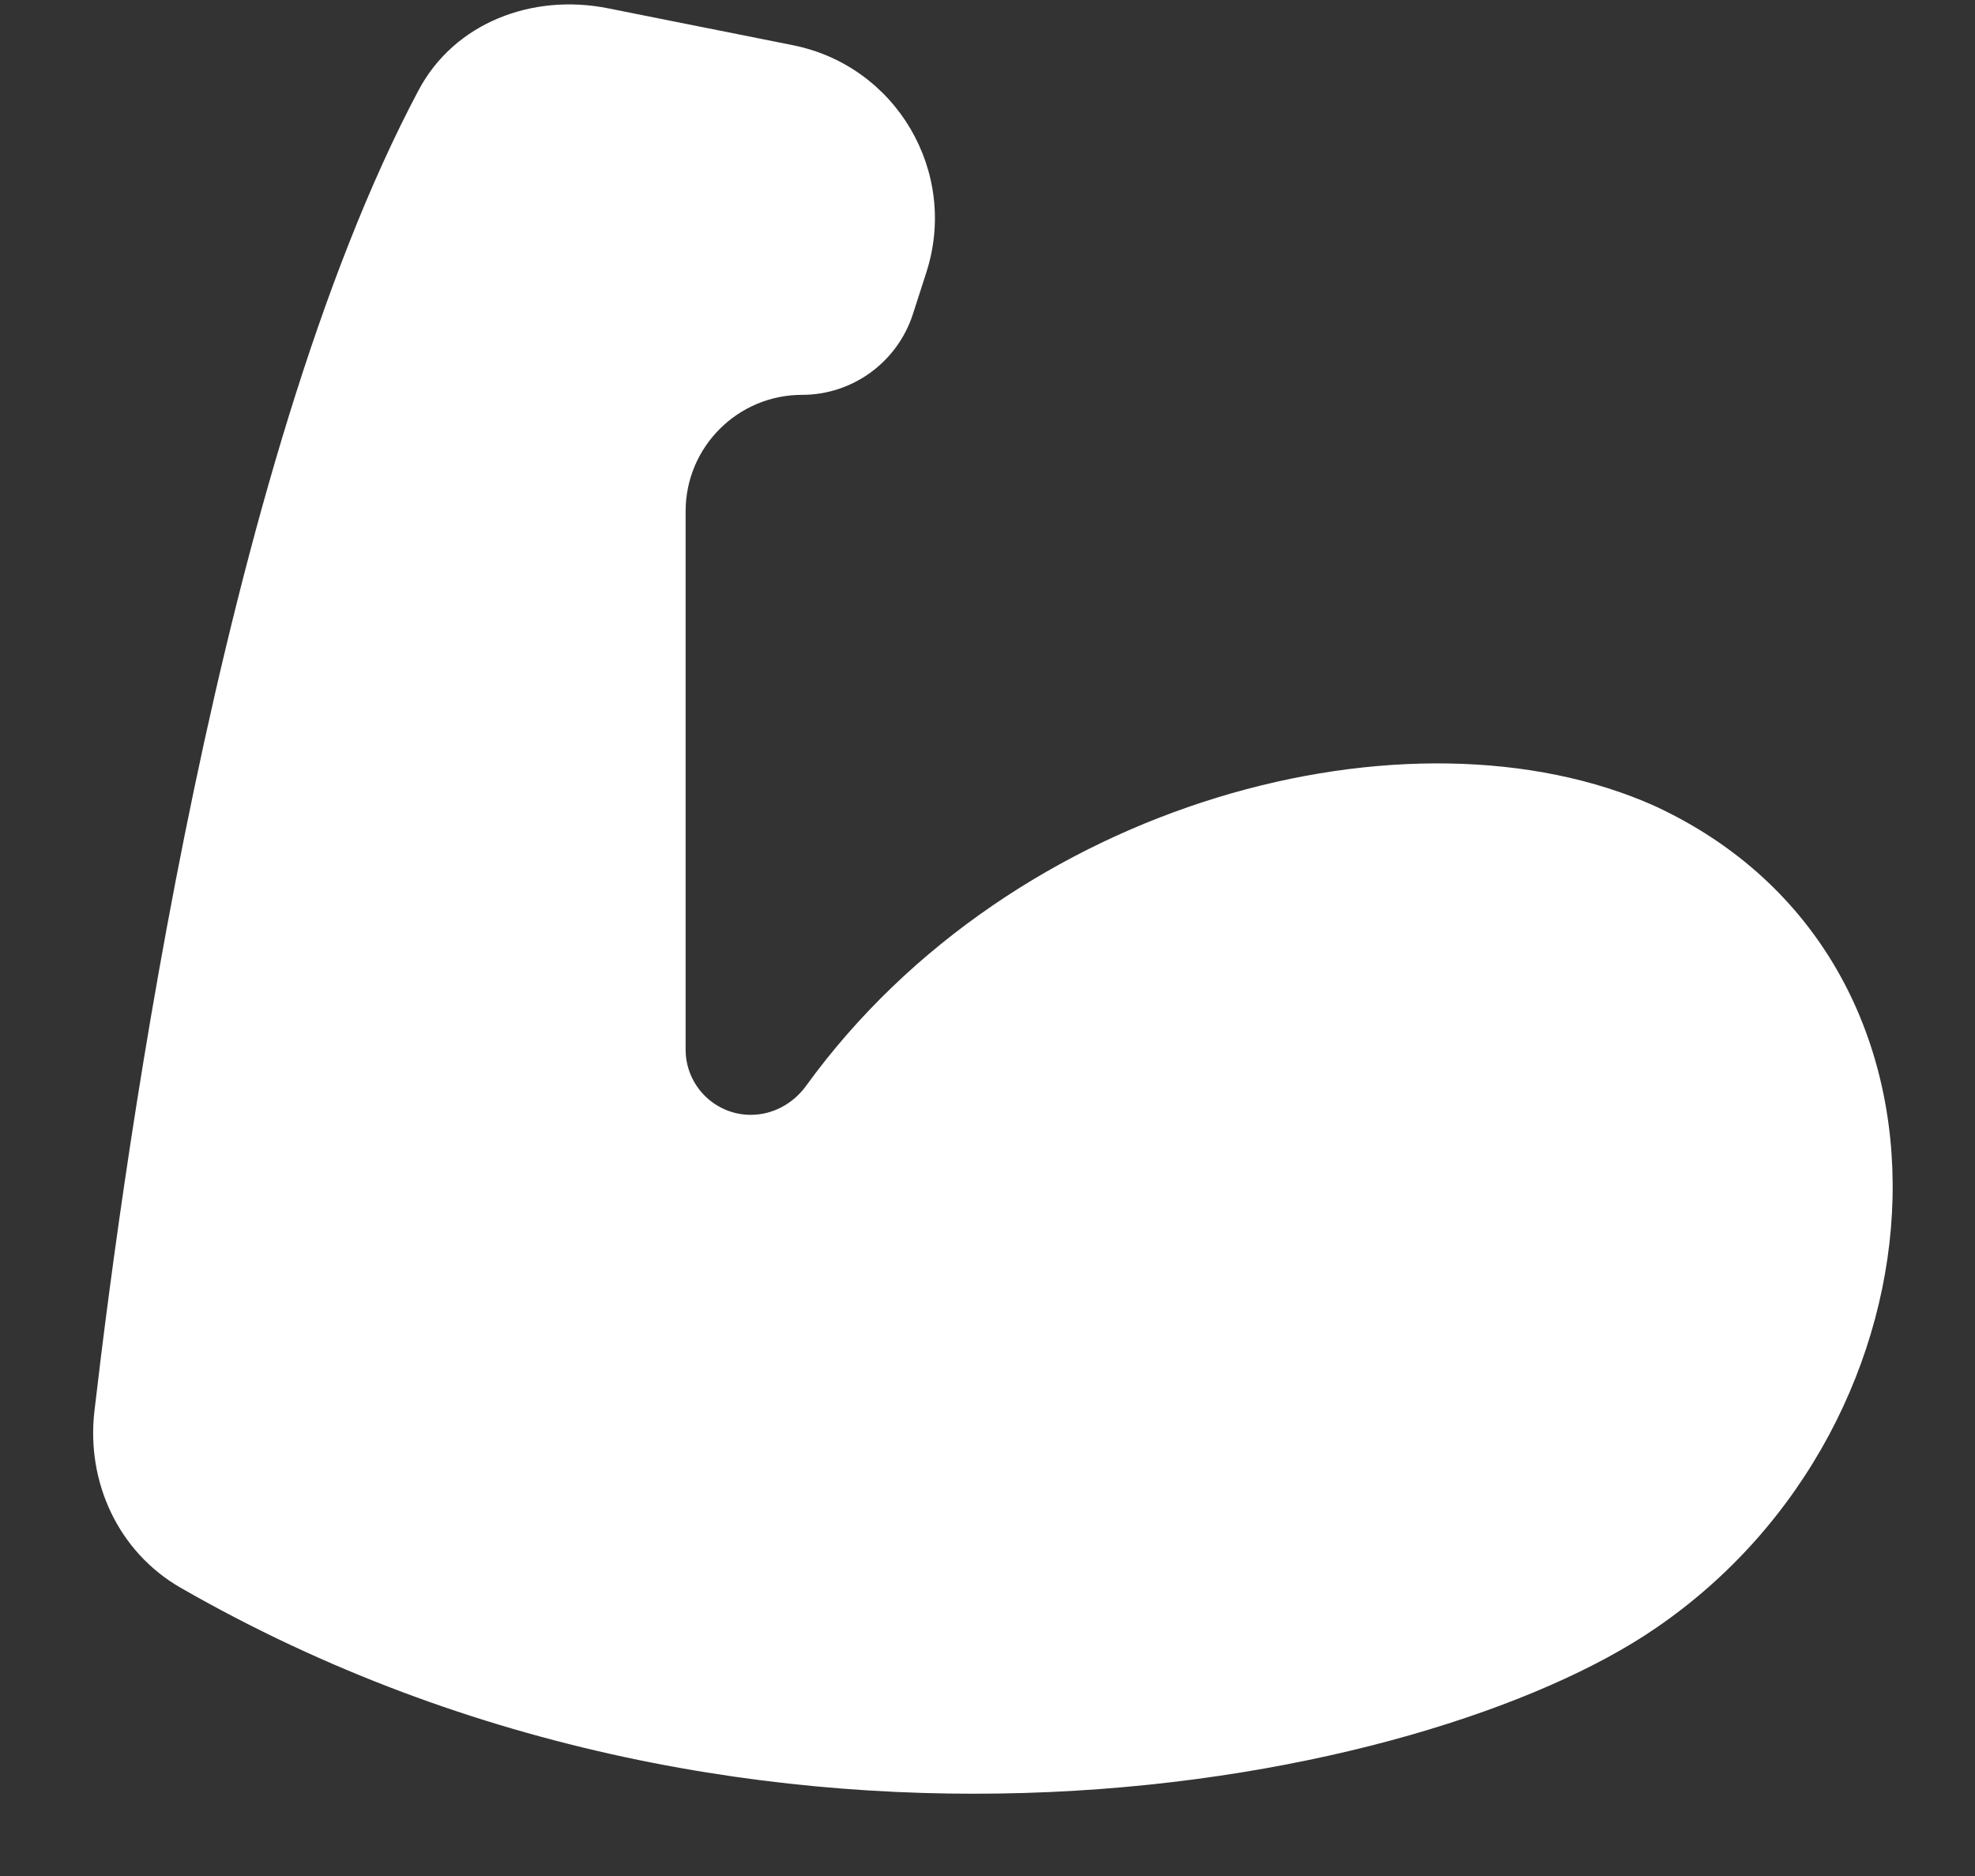 <svg width="20" height="19" viewBox="0 0 20 19" fill="none" xmlns="http://www.w3.org/2000/svg">
<rect x="0" y="0" width="20" height="19" fill="#333333" stroke="none"/>
<path d="M1.828 16.08C1.2 15.719 0.873 15.013 0.956 14.293C1.273 11.562 2.236 4.686 4.238 0.915C4.602 0.228 5.394 -0.069 6.157 0.084L8.03 0.458C9.078 0.668 9.709 1.744 9.38 2.761L9.244 3.183C9.086 3.669 8.633 3.999 8.122 3.999C7.471 3.999 6.943 4.527 6.943 5.178V10.63C6.943 10.995 7.239 11.291 7.603 11.291C7.827 11.291 8.033 11.177 8.164 10.996C10.267 8.093 14.296 7.06 16.759 8.164C20.12 9.722 19.814 14.417 16.759 16.495C14.447 18.076 7.721 19.464 1.828 16.08Z" fill="white"/>
</svg>
